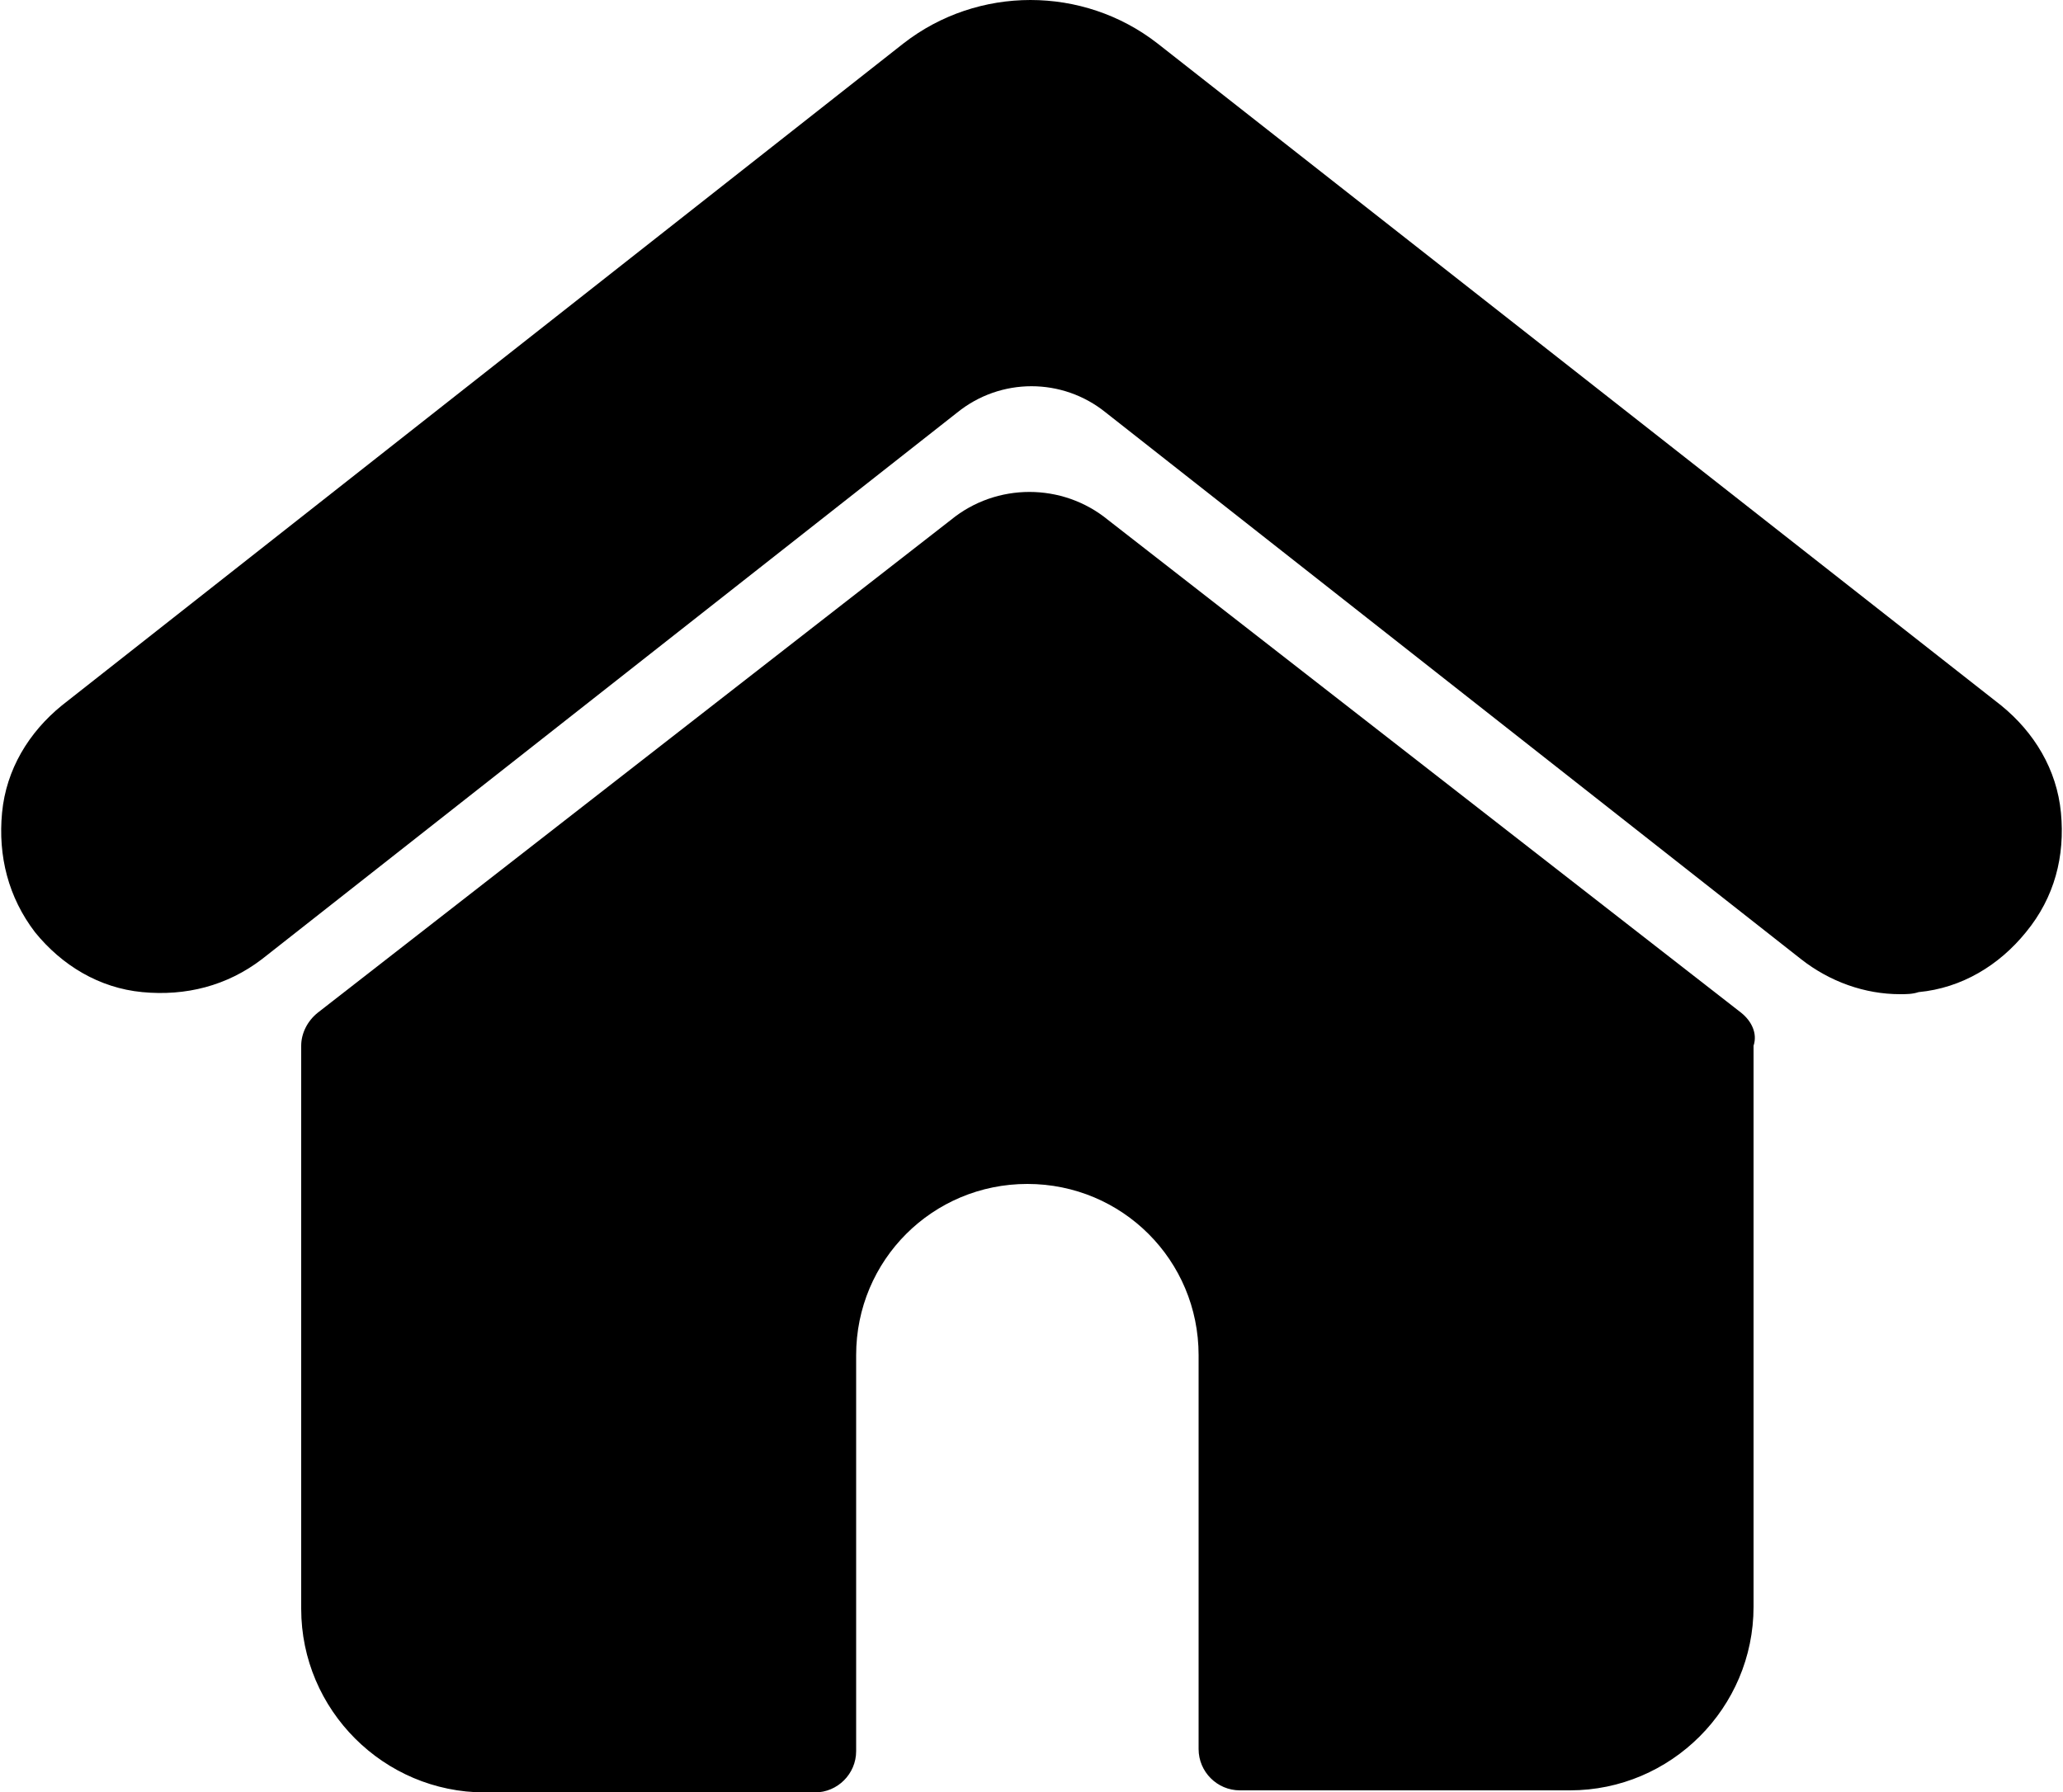 <?xml version="1.0" encoding="utf-8"?>
<!-- Generator: Adobe Illustrator 27.7.0, SVG Export Plug-In . SVG Version: 6.00 Build 0)  -->
<svg version="1.1" id="Calque_1" xmlns="http://www.w3.org/2000/svg" xmlns:xlink="http://www.w3.org/1999/xlink" x="0px" y="0px"
	 viewBox="0 0 100 86.9" style="enable-background:new 0 0 100 86.9;" xml:space="preserve">
<style type="text/css">
	.st0{fill-rule:evenodd;clip-rule:evenodd;}
</style>
<g>
	<g>
		<g transform="translate(0, 7)">
			<path class="st0" d="M84.4,42.1L53.7,18.2c-2.2-1.8-5.4-1.8-7.6,0L15.4,42.1c-0.5,0.4-0.8,1-0.8,1.6V71c0,4.9,4,8.9,8.9,8.9h16
				c1.1,0,2-0.9,2-2V58.7c0-4.6,3.7-8.3,8.3-8.3c4.6,0,8.3,3.7,8.3,8.3v19.1c0,1.1,0.9,2,2,2h16c4.9,0,8.9-4,8.9-8.9V43.7
				C85.2,43.1,84.9,42.5,84.4,42.1"/>
			<path class="st0" d="M99.9,32.4c-0.2-2.1-1.3-3.9-2.9-5.2L56.1-4.9c-3.6-2.8-8.7-2.8-12.3,0L3,27.2c-1.6,1.3-2.7,3.1-2.9,5.2
				s0.3,4.1,1.6,5.8c1.3,1.6,3.1,2.7,5.2,2.9c2.1,0.2,4.1-0.3,5.8-1.6L46.4,13c2.1-1.7,5.1-1.7,7.2,0l33.7,26.5
				c1.4,1.1,3.1,1.7,4.8,1.7c0.3,0,0.6,0,0.9-0.1c2.1-0.2,3.9-1.3,5.2-2.9C99.6,36.5,100.1,34.5,99.9,32.4"/>
		</g>
	</g>
</g>
</svg>
